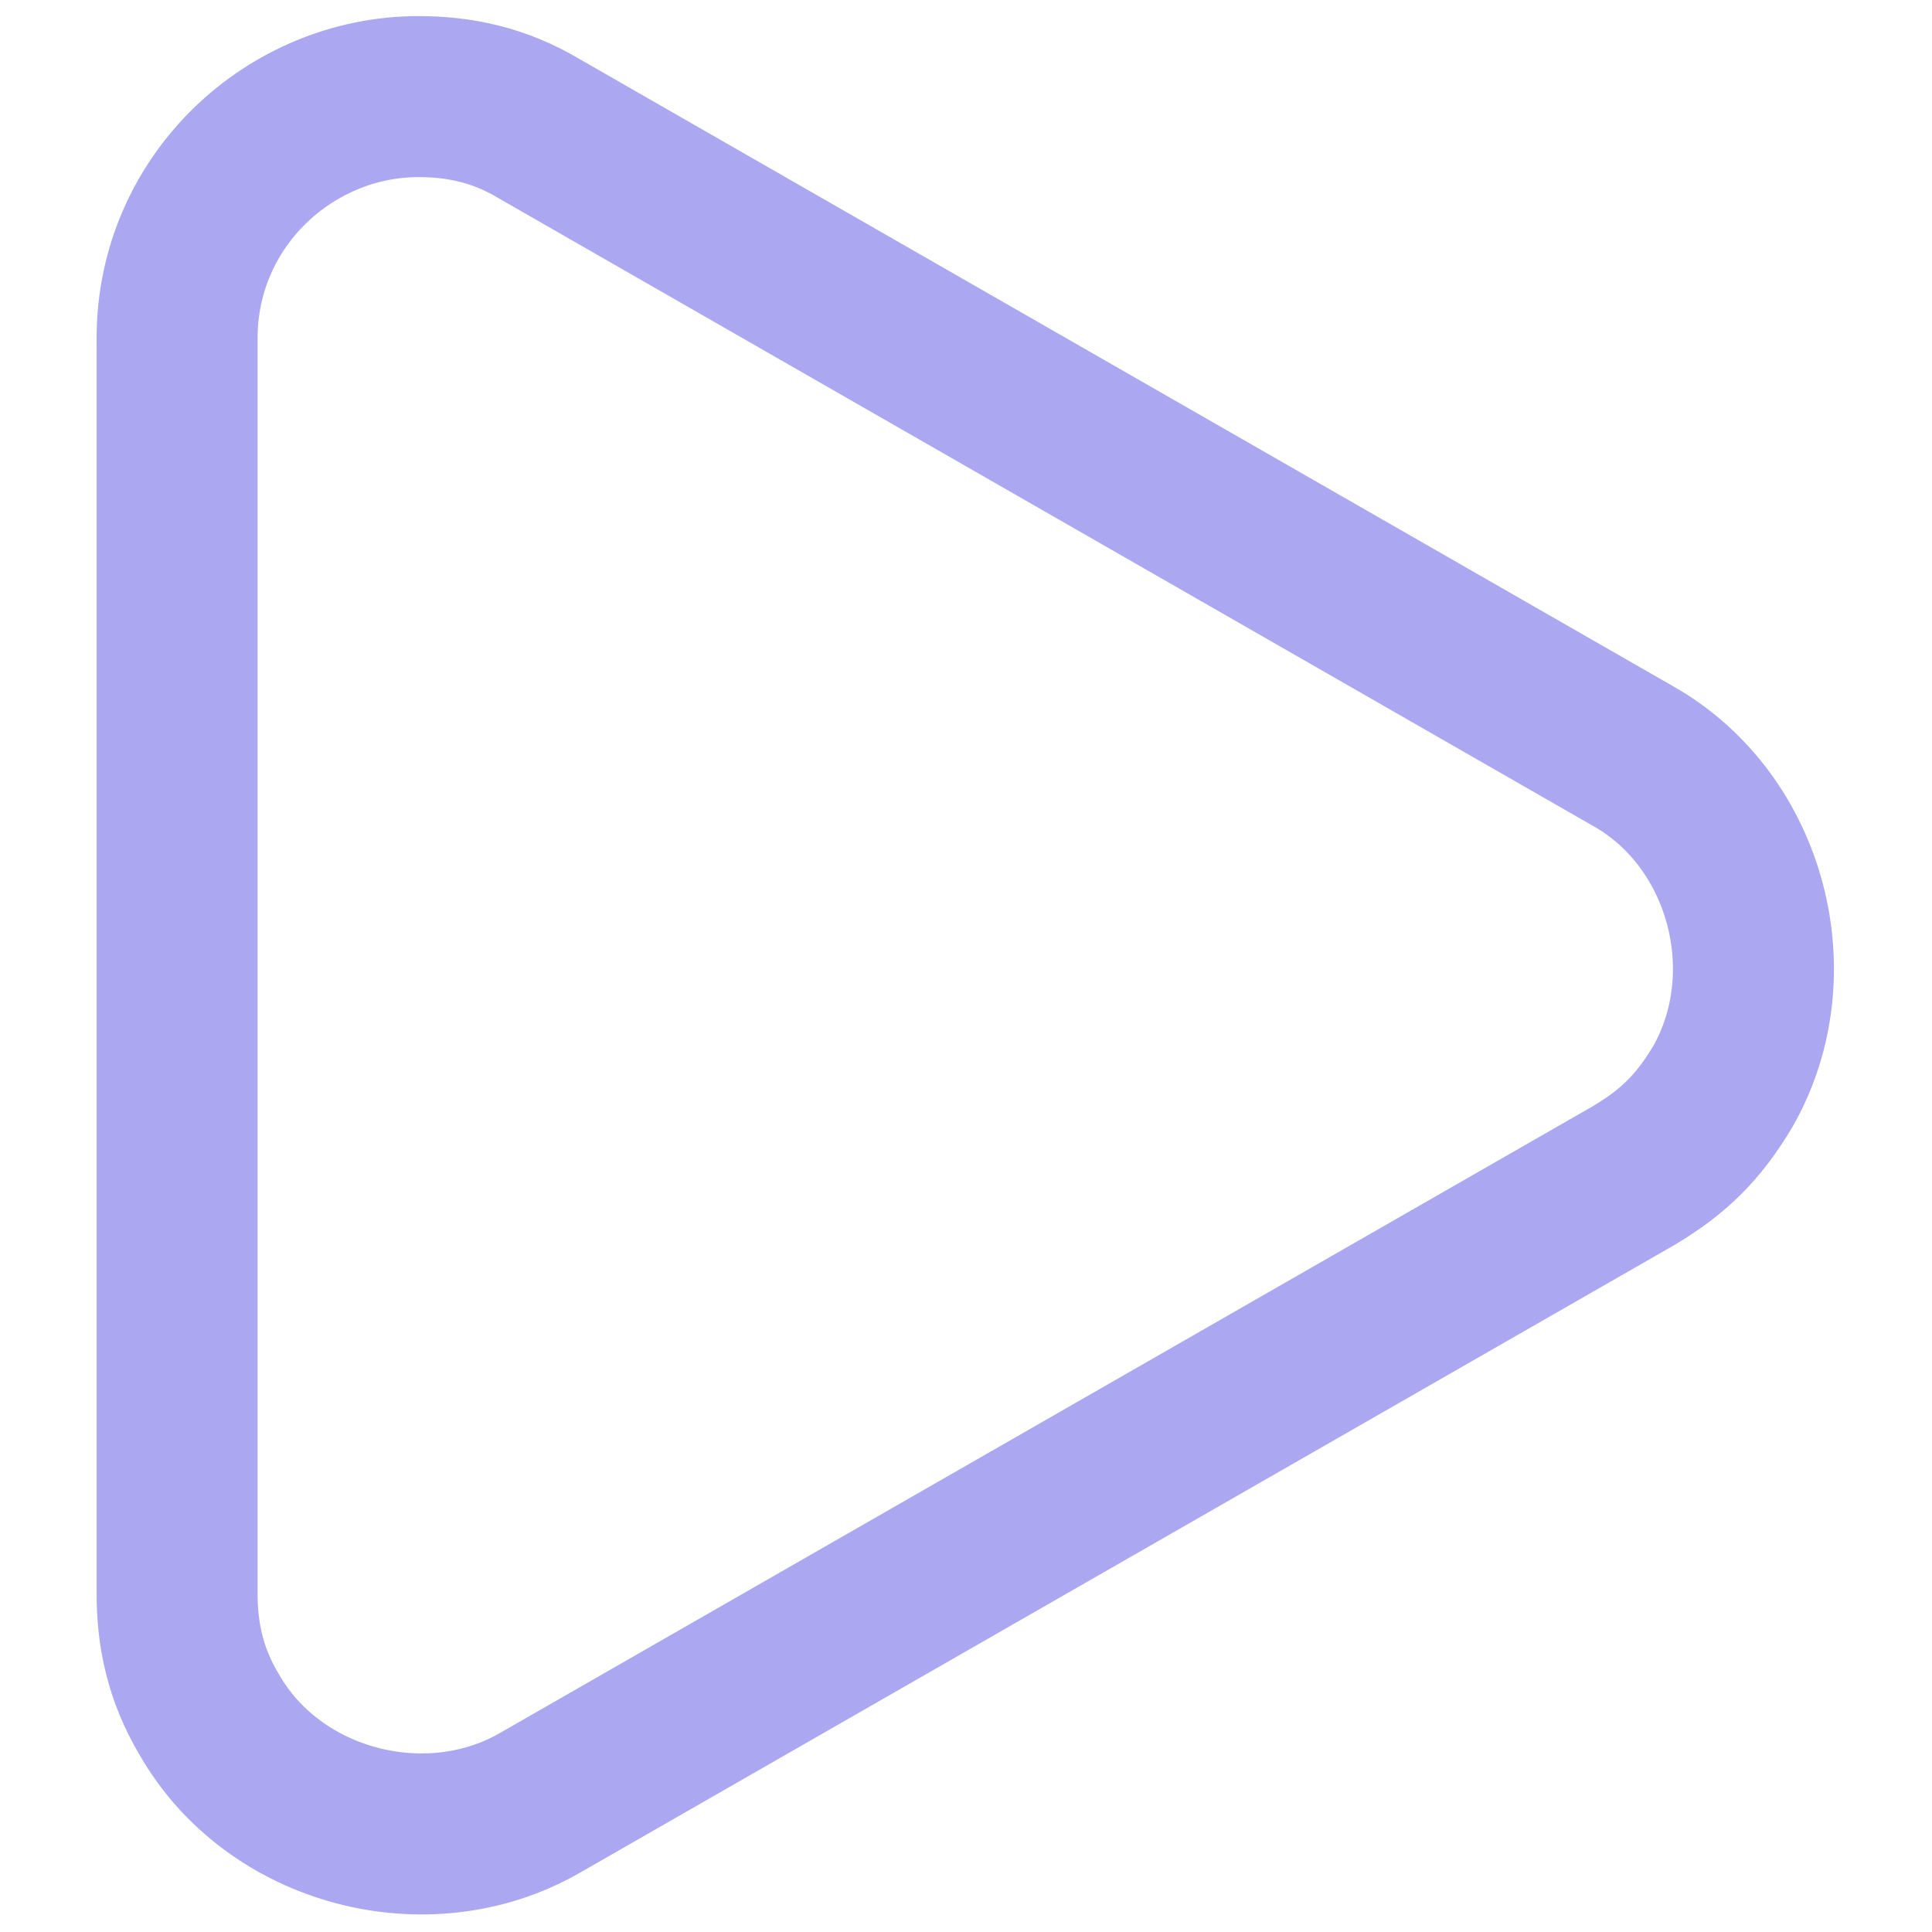 <?xml version="1.0" encoding="utf-8"?>
<!-- Generator: Adobe Illustrator 26.3.1, SVG Export Plug-In . SVG Version: 6.00 Build 0)  -->
<svg version="1.1" id="Calque_1" xmlns="http://www.w3.org/2000/svg" xmlns:xlink="http://www.w3.org/1999/xlink" x="0px" y="0px"
	 viewBox="0 0 24 24" style="enable-background:new 0 0 24 24;" xml:space="preserve">
<style type="text/css">
	.st0{fill:none;stroke:#ACA7F1;stroke-width:2;stroke-linejoin:round;}
</style>
<path class="st0" d="M20.3,9.4c1.4,0.8,1.9,2.7,1.1,4.1c-0.3,0.5-0.6,0.8-1.1,1.1L6.7,22.4c-1.4,0.8-3.3,0.3-4.1-1.1
	c-0.3-0.5-0.4-1-0.4-1.5V4.2c0-1.7,1.4-3,3-3c0.5,0,1,0.1,1.5,0.4L20.3,9.4z"/>
</svg>
